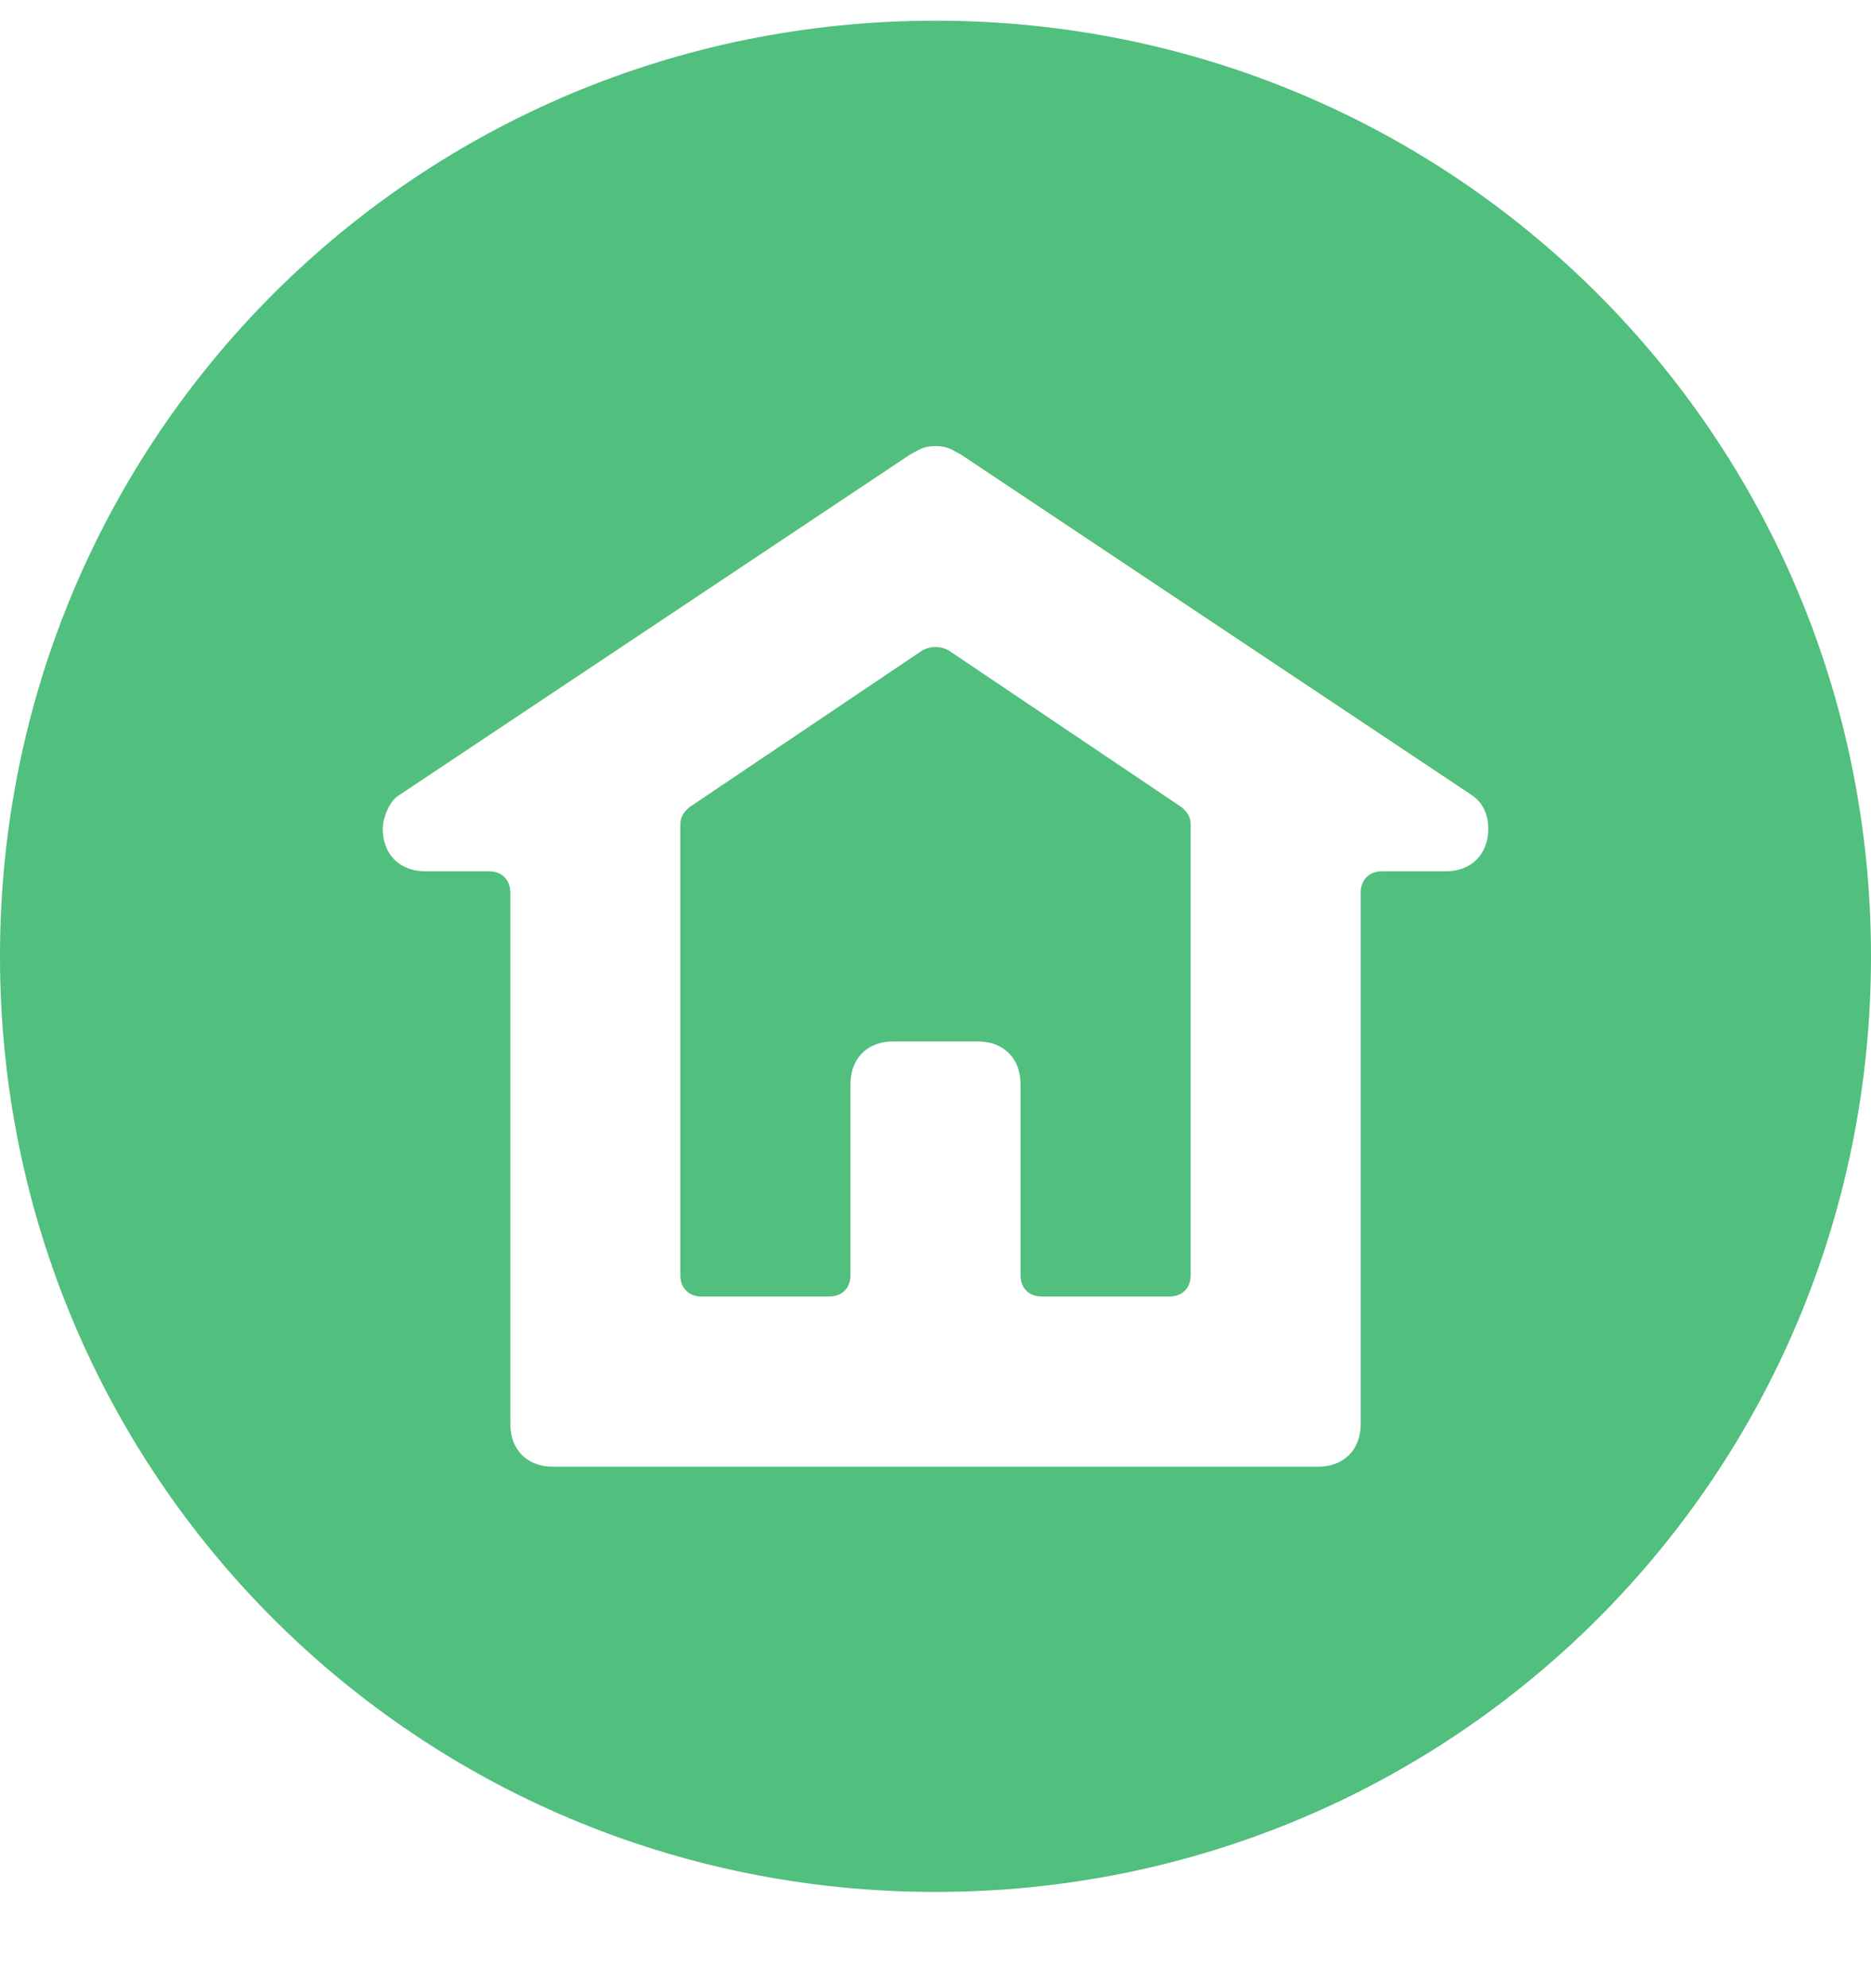<svg width="16" height="17" viewBox="0 0 16 17" fill="none" xmlns="http://www.w3.org/2000/svg">
<g clip-path="url(#clip0)">
<path d="M8 0.177C3.564 0.177 0 3.741 0 8.177C0 12.614 3.564 16.177 8 16.177C12.436 16.177 16 12.614 16 8.177C16 3.741 12.436 0.177 8 0.177ZM12.364 7.45H11.818C11.709 7.45 11.636 7.523 11.636 7.632V12.178C11.636 12.396 11.491 12.541 11.273 12.541H4.727C4.509 12.541 4.364 12.396 4.364 12.178V7.632C4.364 7.523 4.291 7.45 4.182 7.45H3.636C3.418 7.45 3.273 7.305 3.273 7.087C3.273 6.977 3.345 6.832 3.418 6.796L7.782 3.887C7.855 3.85 7.891 3.814 8 3.814C8.109 3.814 8.145 3.85 8.218 3.887L12.582 6.796C12.691 6.868 12.727 6.977 12.727 7.087C12.727 7.305 12.582 7.45 12.364 7.45Z" fill="#51BF7D"/>
<path d="M8.109 5.559C8.036 5.523 7.964 5.523 7.891 5.559L5.891 6.905C5.855 6.941 5.818 6.977 5.818 7.05V10.905C5.818 11.014 5.891 11.086 6 11.086H7.091C7.2 11.086 7.273 11.014 7.273 10.905V9.268C7.273 9.05 7.418 8.905 7.636 8.905H8.364C8.582 8.905 8.727 9.05 8.727 9.268V10.905C8.727 11.014 8.8 11.086 8.909 11.086H10C10.109 11.086 10.182 11.014 10.182 10.905V7.05C10.182 6.977 10.145 6.941 10.109 6.905L8.109 5.559Z" fill="#51BF7D"/>
</g>
<defs>
<clipPath id="clip0">
<rect width="16" height="16" fill="white" transform="translate(0 0.177)"/>
</clipPath>
</defs>
</svg>
